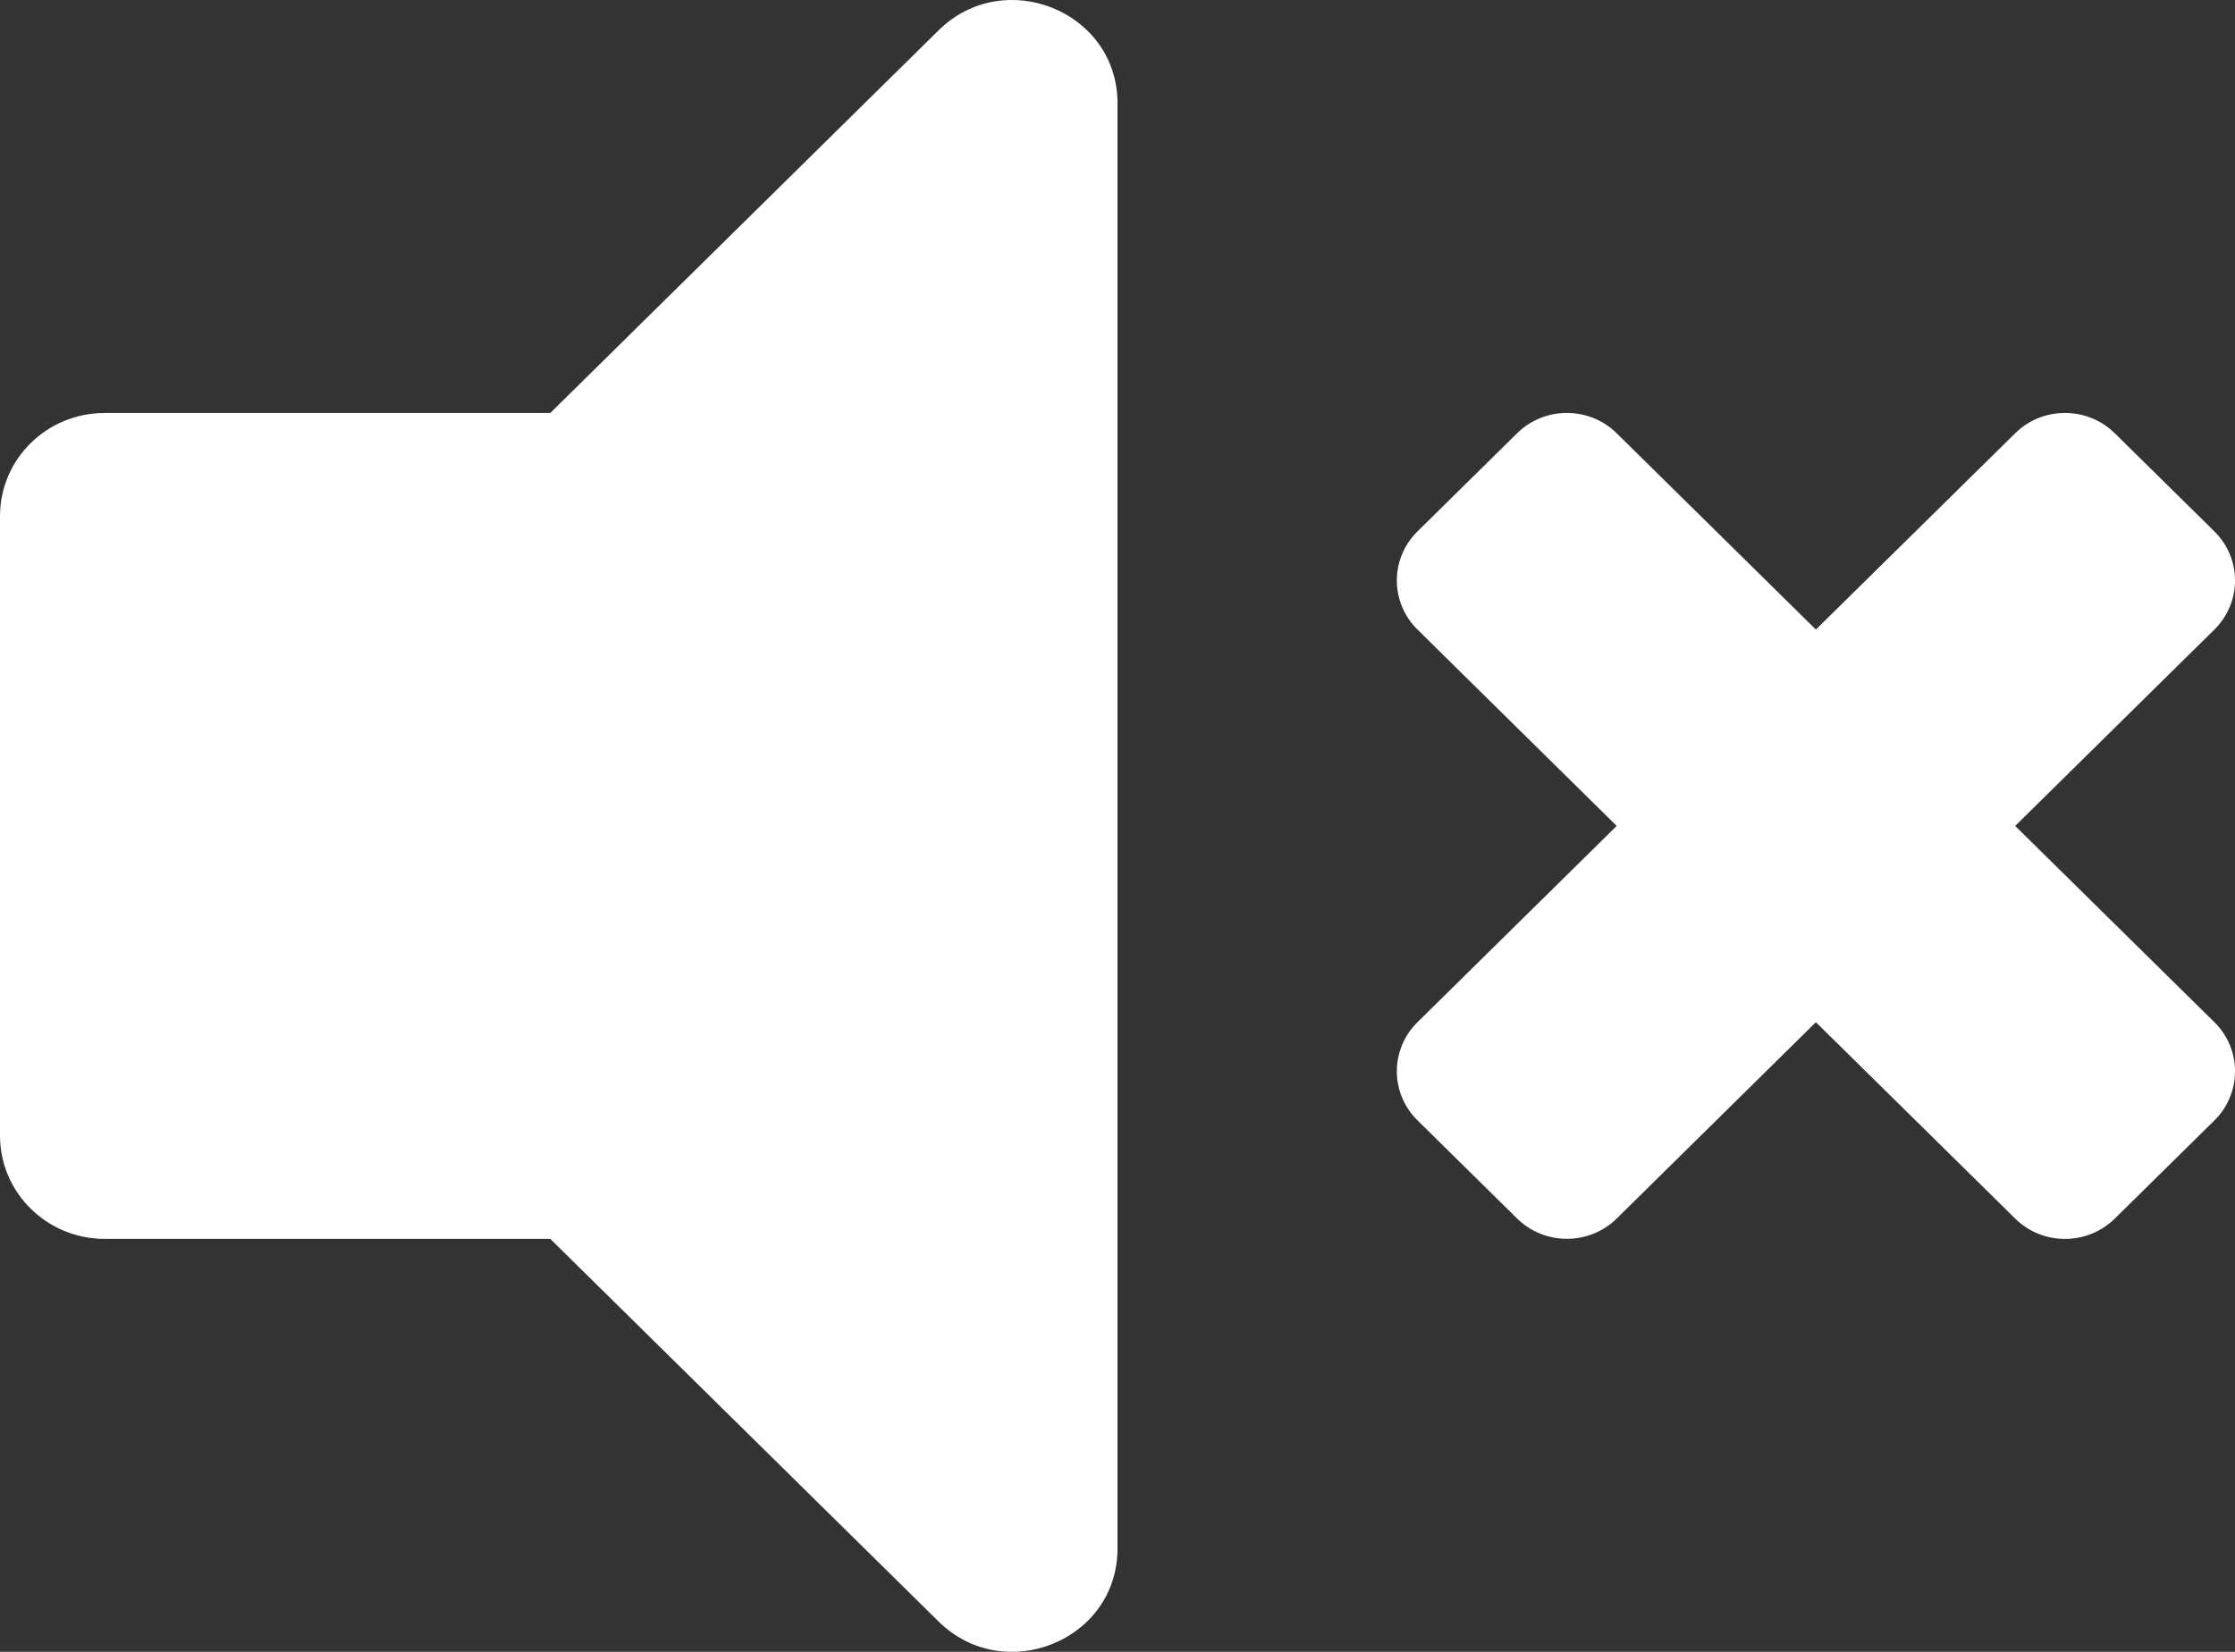 <svg width="23" height="17" viewBox="0 0 23 17" fill="none" xmlns="http://www.w3.org/2000/svg">
<rect x="0" y="0" width="23" height="17" fill="#333333" stroke="none"/>
<path d="M9.659 0.312L5.663 4.25H1.078C0.482 4.25 0 4.725 0 5.312V11.687C0 12.274 0.482 12.75 1.078 12.75H5.663L9.659 16.688C10.335 17.353 11.5 16.886 11.5 15.937V1.063C11.5 0.113 10.334 -0.353 9.659 0.312ZM20.738 8.5L22.788 6.479C23.071 6.2 23.071 5.748 22.788 5.469L21.763 4.459C21.48 4.18 21.02 4.18 20.738 4.459L18.687 6.479L16.637 4.459C16.354 4.18 15.895 4.18 15.612 4.459L14.587 5.469C14.304 5.748 14.304 6.2 14.587 6.479L16.637 8.5L14.587 10.52C14.304 10.799 14.304 11.251 14.587 11.53L15.612 12.54C15.895 12.819 16.355 12.819 16.638 12.54L18.687 10.52L20.738 12.541C21.02 12.82 21.48 12.82 21.763 12.541L22.788 11.531C23.071 11.252 23.071 10.799 22.788 10.52L20.738 8.5Z" fill="white"/>
</svg>

